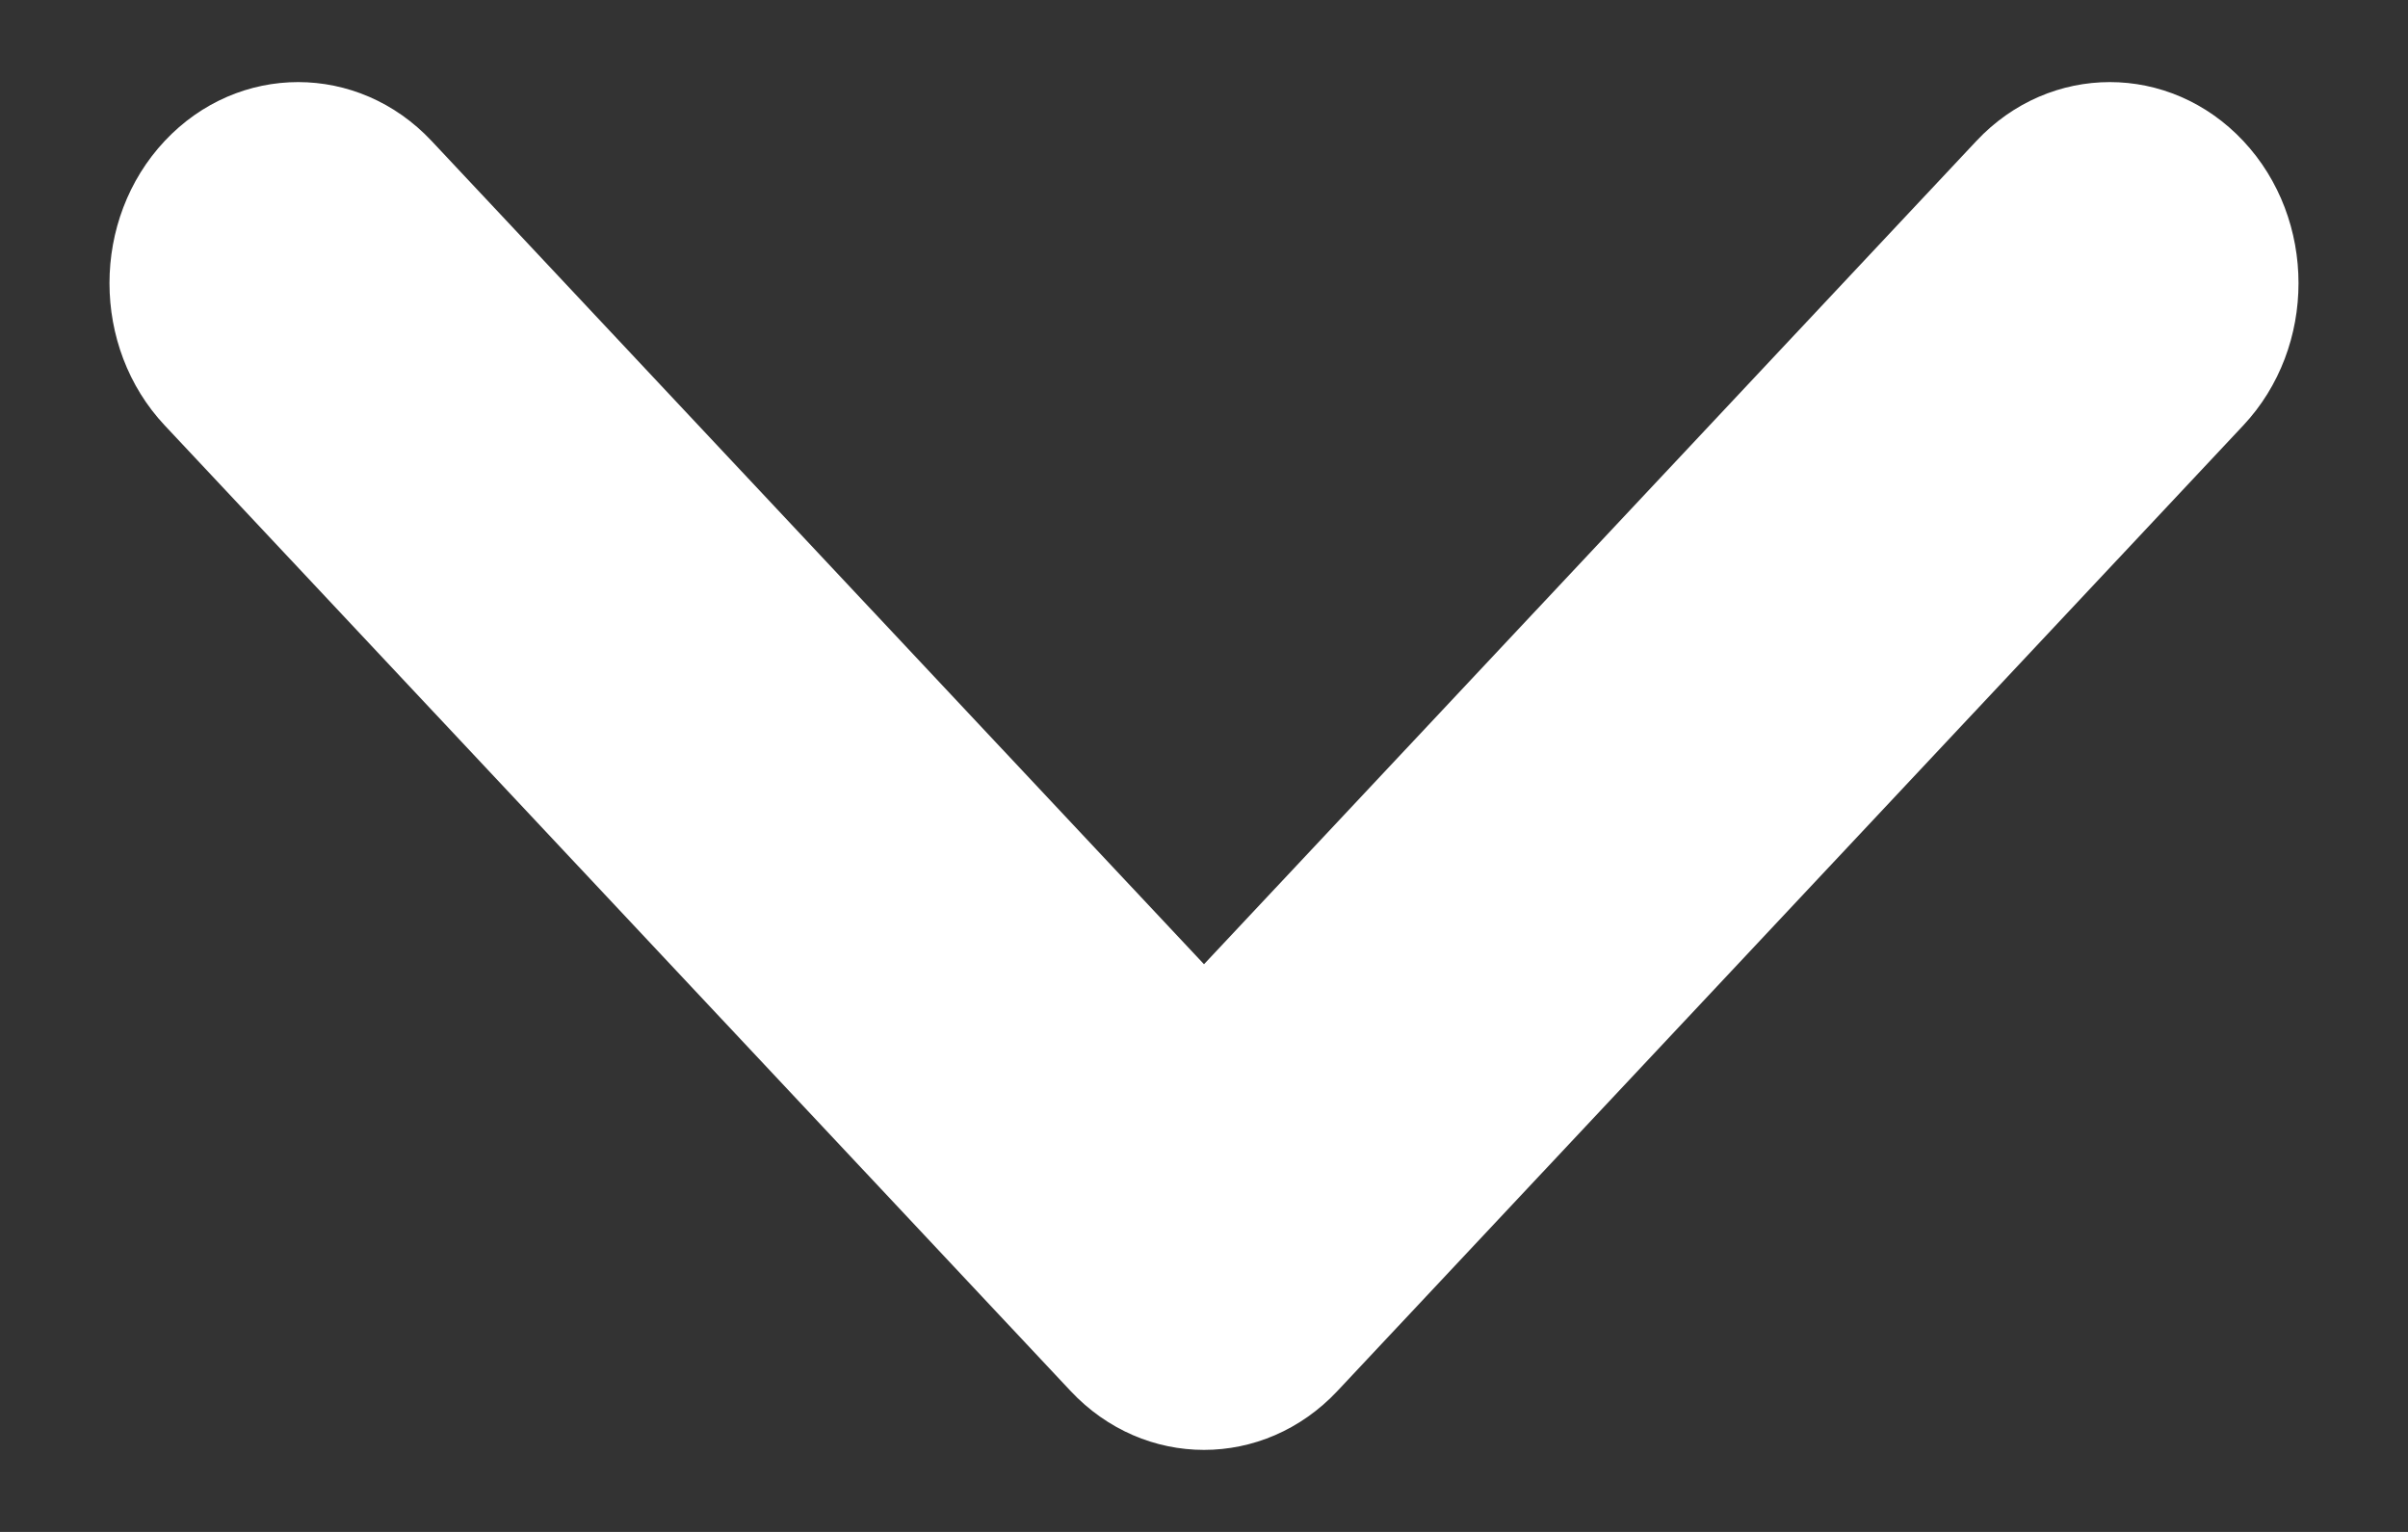 <svg viewBox="0 0 22 14" fill="none" xmlns="http://www.w3.org/2000/svg">
<rect x="0" y="0" width="22" height="14" fill="#333333" stroke="none"/>
<path fill-rule="evenodd" clip-rule="evenodd" d="M1.505 1.288C2.178 0.571 3.27 0.571 3.943 1.288L11 8.812L18.057 1.288C18.73 0.571 19.822 0.571 20.495 1.288C21.168 2.006 21.168 3.17 20.495 3.888L12.219 12.712C11.546 13.43 10.454 13.43 9.781 12.712L1.505 3.888C0.832 3.17 0.832 2.006 1.505 1.288Z" fill="white"/>
</svg>
